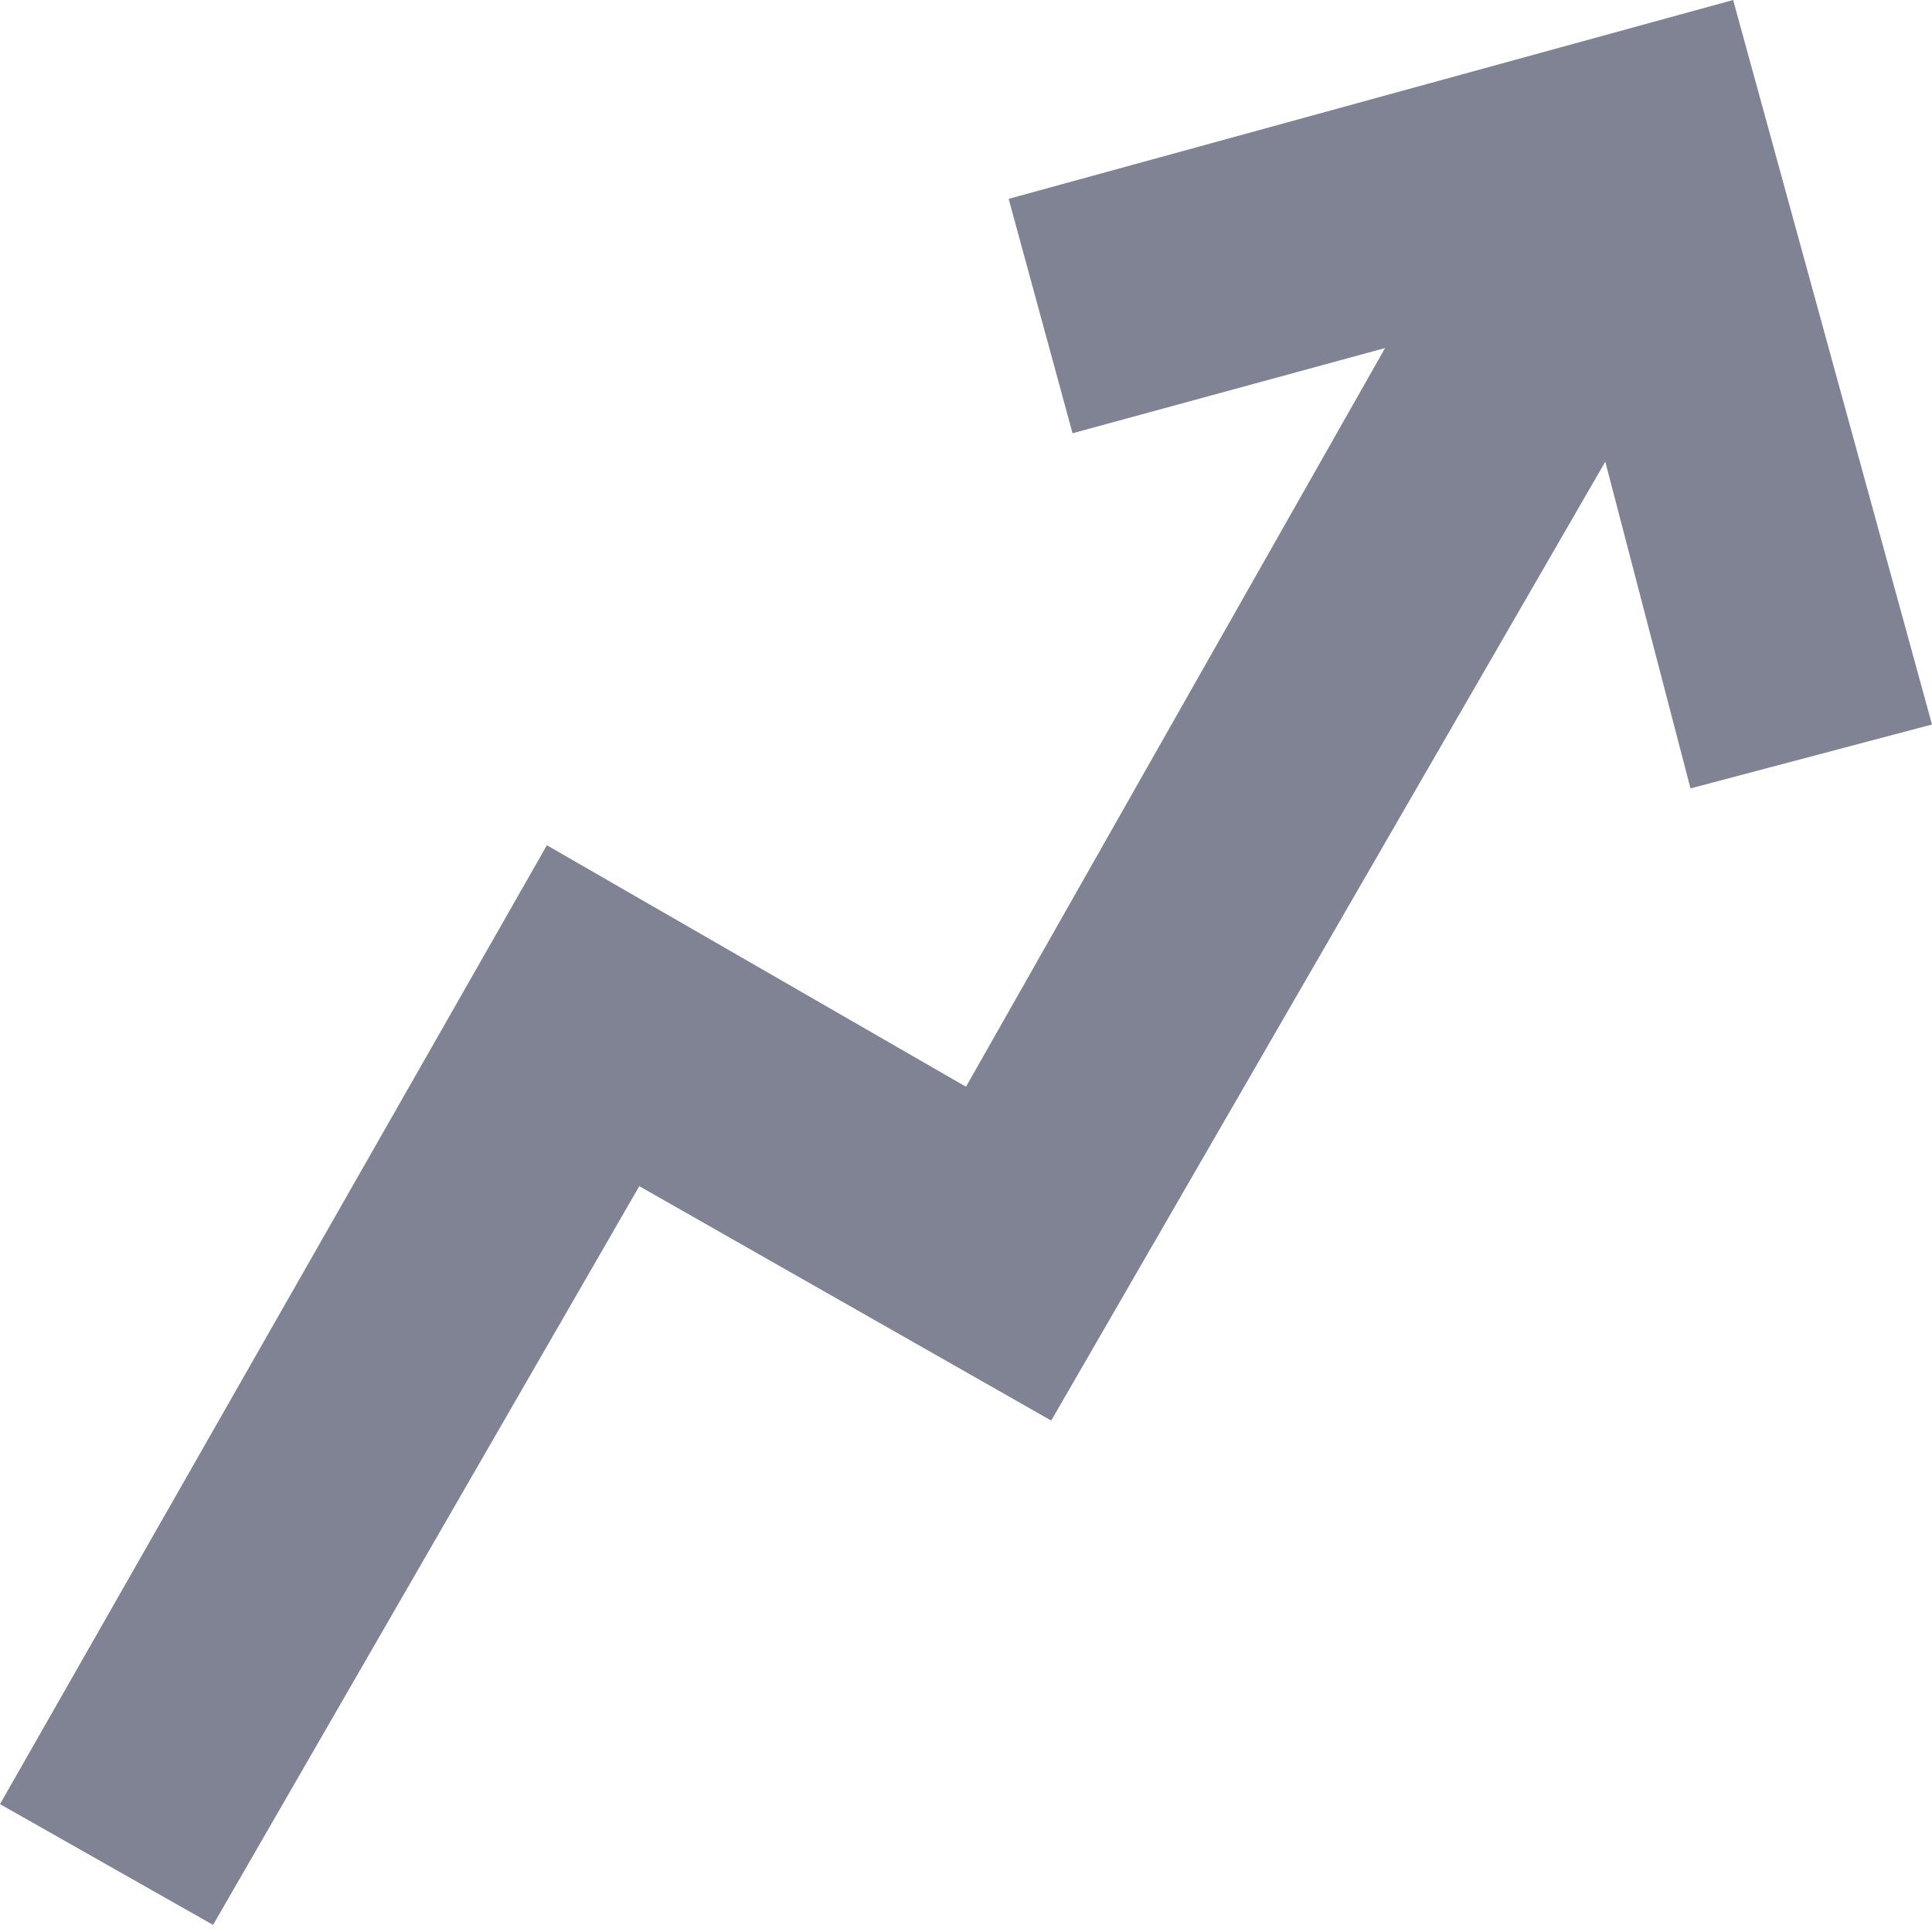 <?xml version="1.0" encoding="UTF-8" standalone="no"?>
<svg width="28px" height="28px" viewBox="0 0 28 28" version="1.1" xmlns="http://www.w3.org/2000/svg" xmlns:xlink="http://www.w3.org/1999/xlink">
    <defs></defs>
    <g id="Page-1" stroke="none" stroke-width="1" fill="none" fill-rule="evenodd">
        <g id="trending_purple" fill="#808393">
            <path d="M28,10.5 L25.118,2.48689958e-14 L14.618,2.882 L15.544,6.279 L20.074,5.044 L14,15.75 L7.926,12.25 L4.61852778e-14,26.147 L3.088,27.897 L9.265,17.191 L15.235,20.588 L23.265,6.691 L24.5,11.426 L28,10.5 L28,10.5 Z" id="Shape"></path>
        </g>
    </g>
</svg>